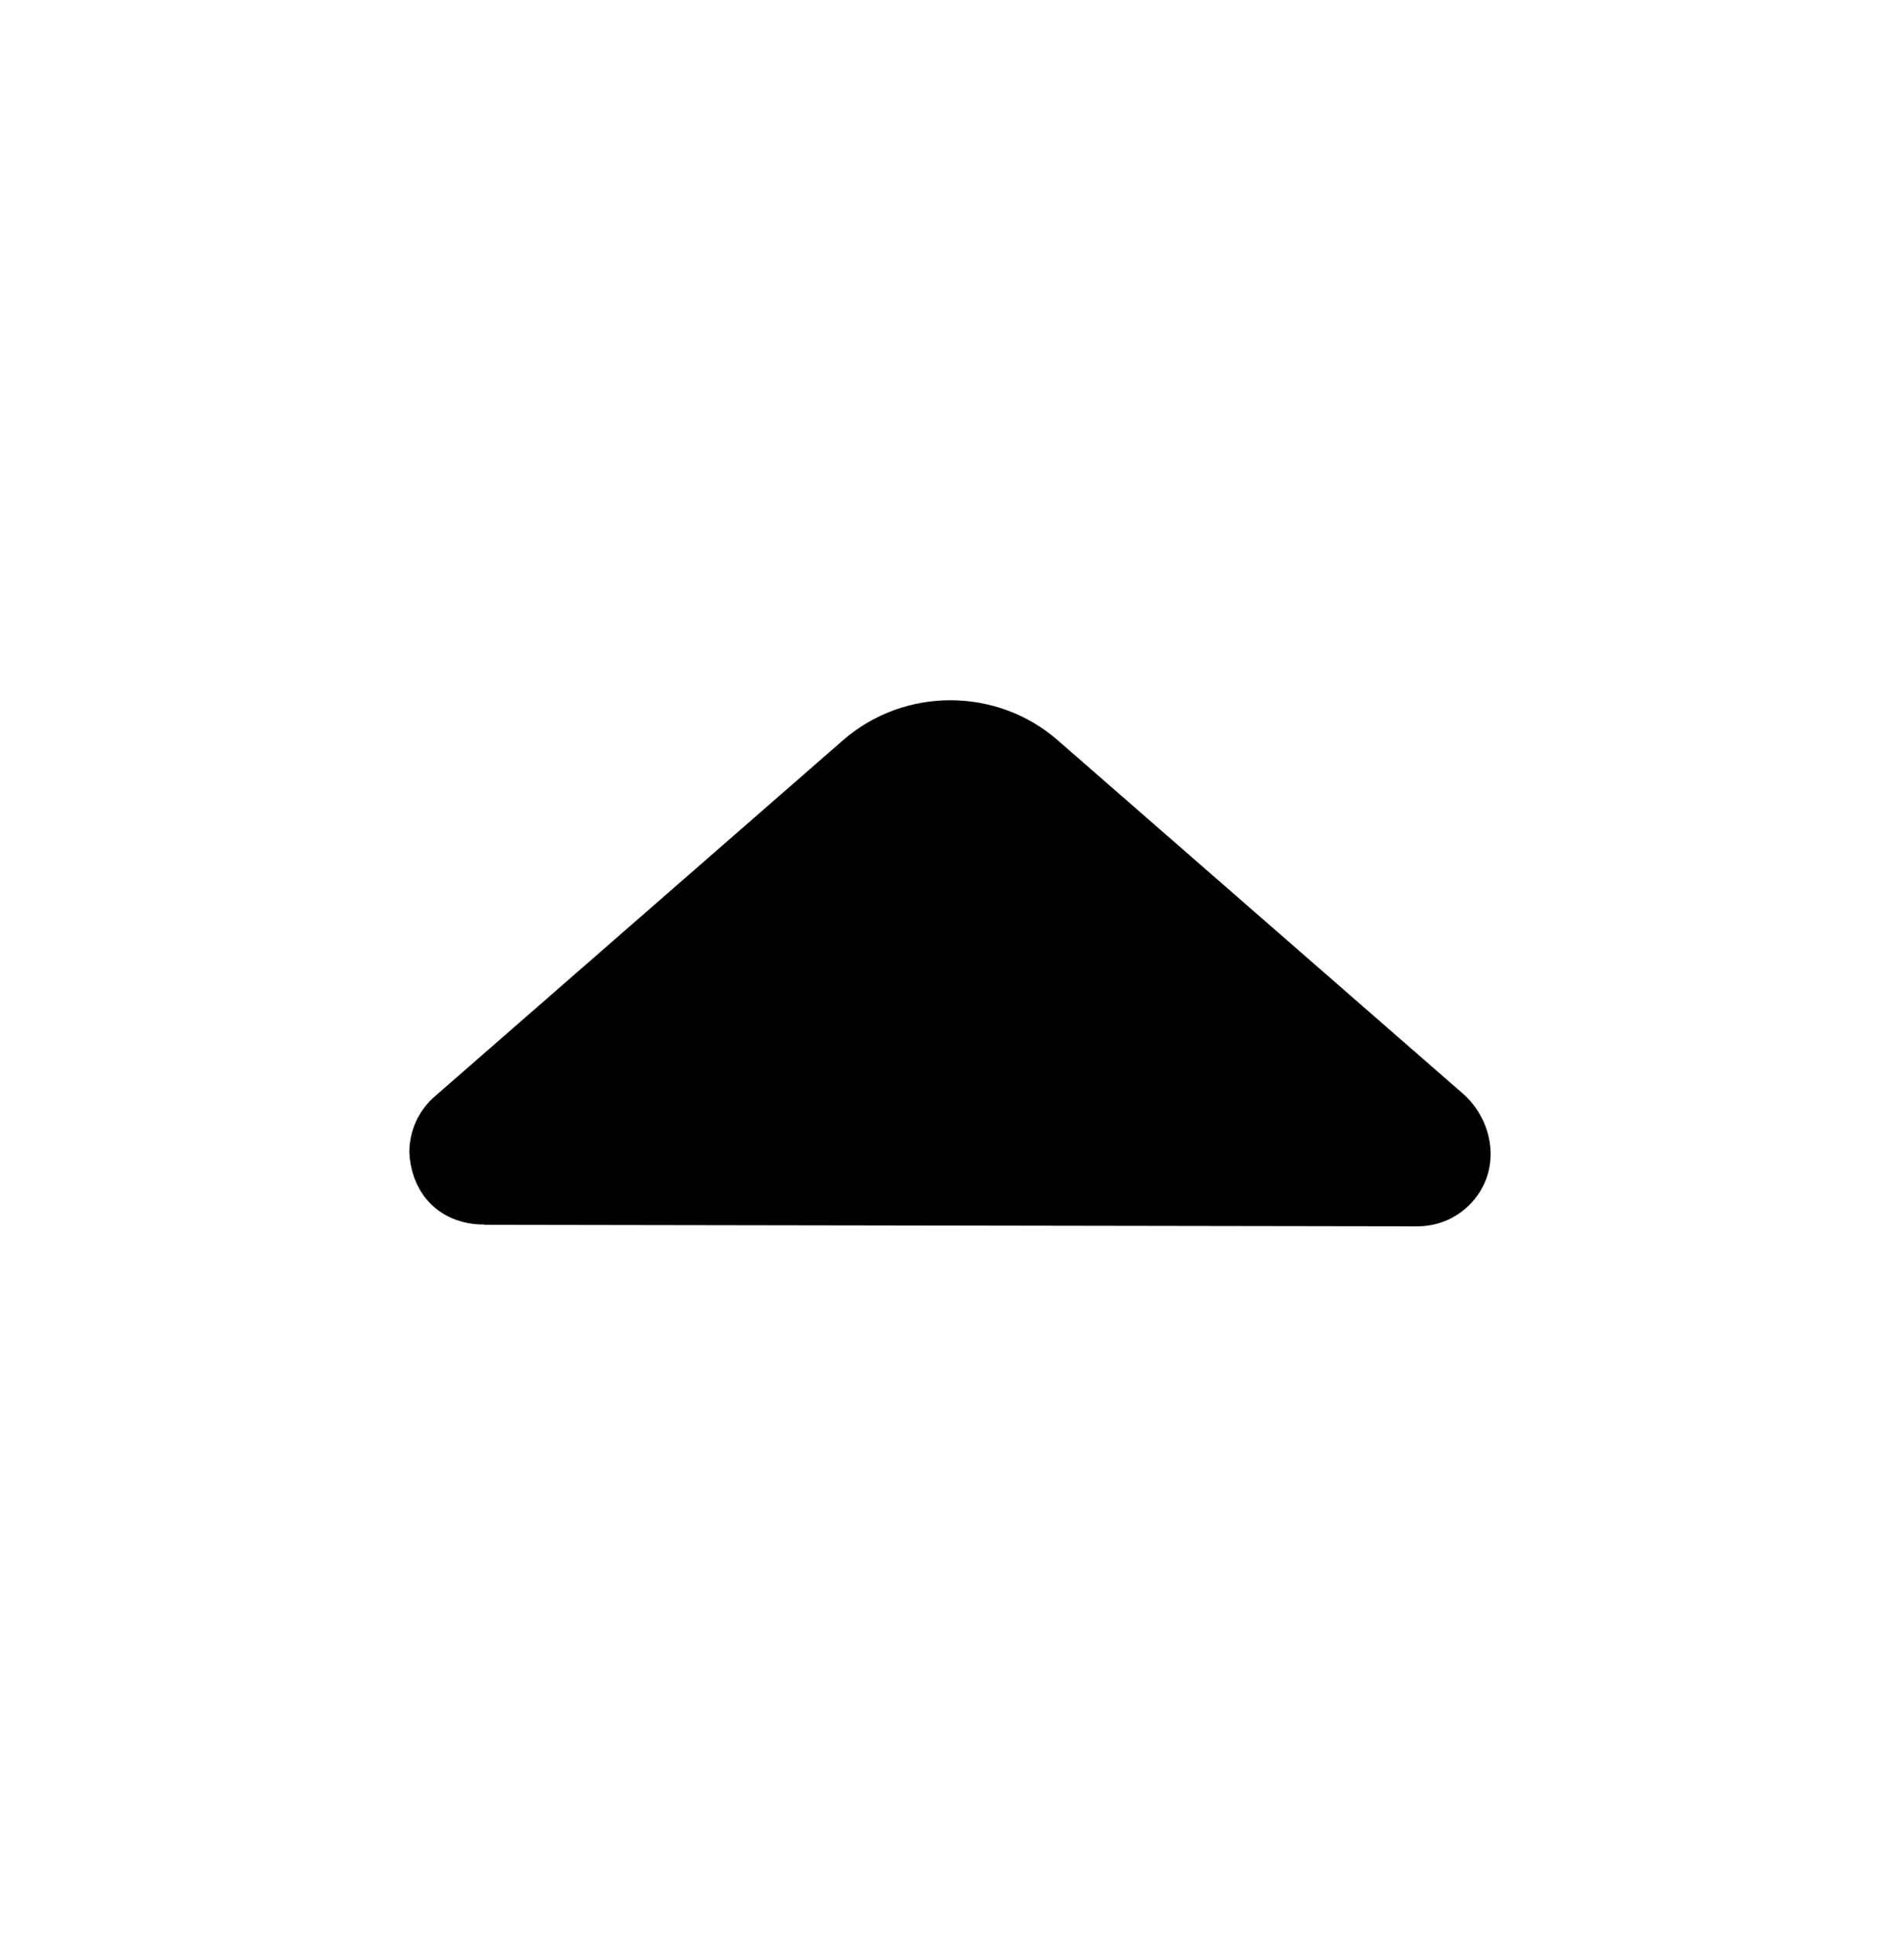 <svg width="64" height="65" viewBox="0 0 64 65" fill="none" xmlns="http://www.w3.org/2000/svg">
<path d="M14.31 40.274C14.8 40.884 15.54 41.164 16.29 41.154V41.164L47.39 41.214C47.47 41.224 47.55 41.214 47.63 41.214H47.71C48.46 41.194 49.19 40.844 49.67 40.164C50.43 39.094 50.15 37.604 49.16 36.744L35.56 24.884C33.5 23.084 30.39 23.084 28.33 24.884L14.62 36.844C14.05 37.334 13.76 38.034 13.76 38.724C13.78 39.264 13.95 39.814 14.31 40.274Z" fill="black"/>
</svg>
